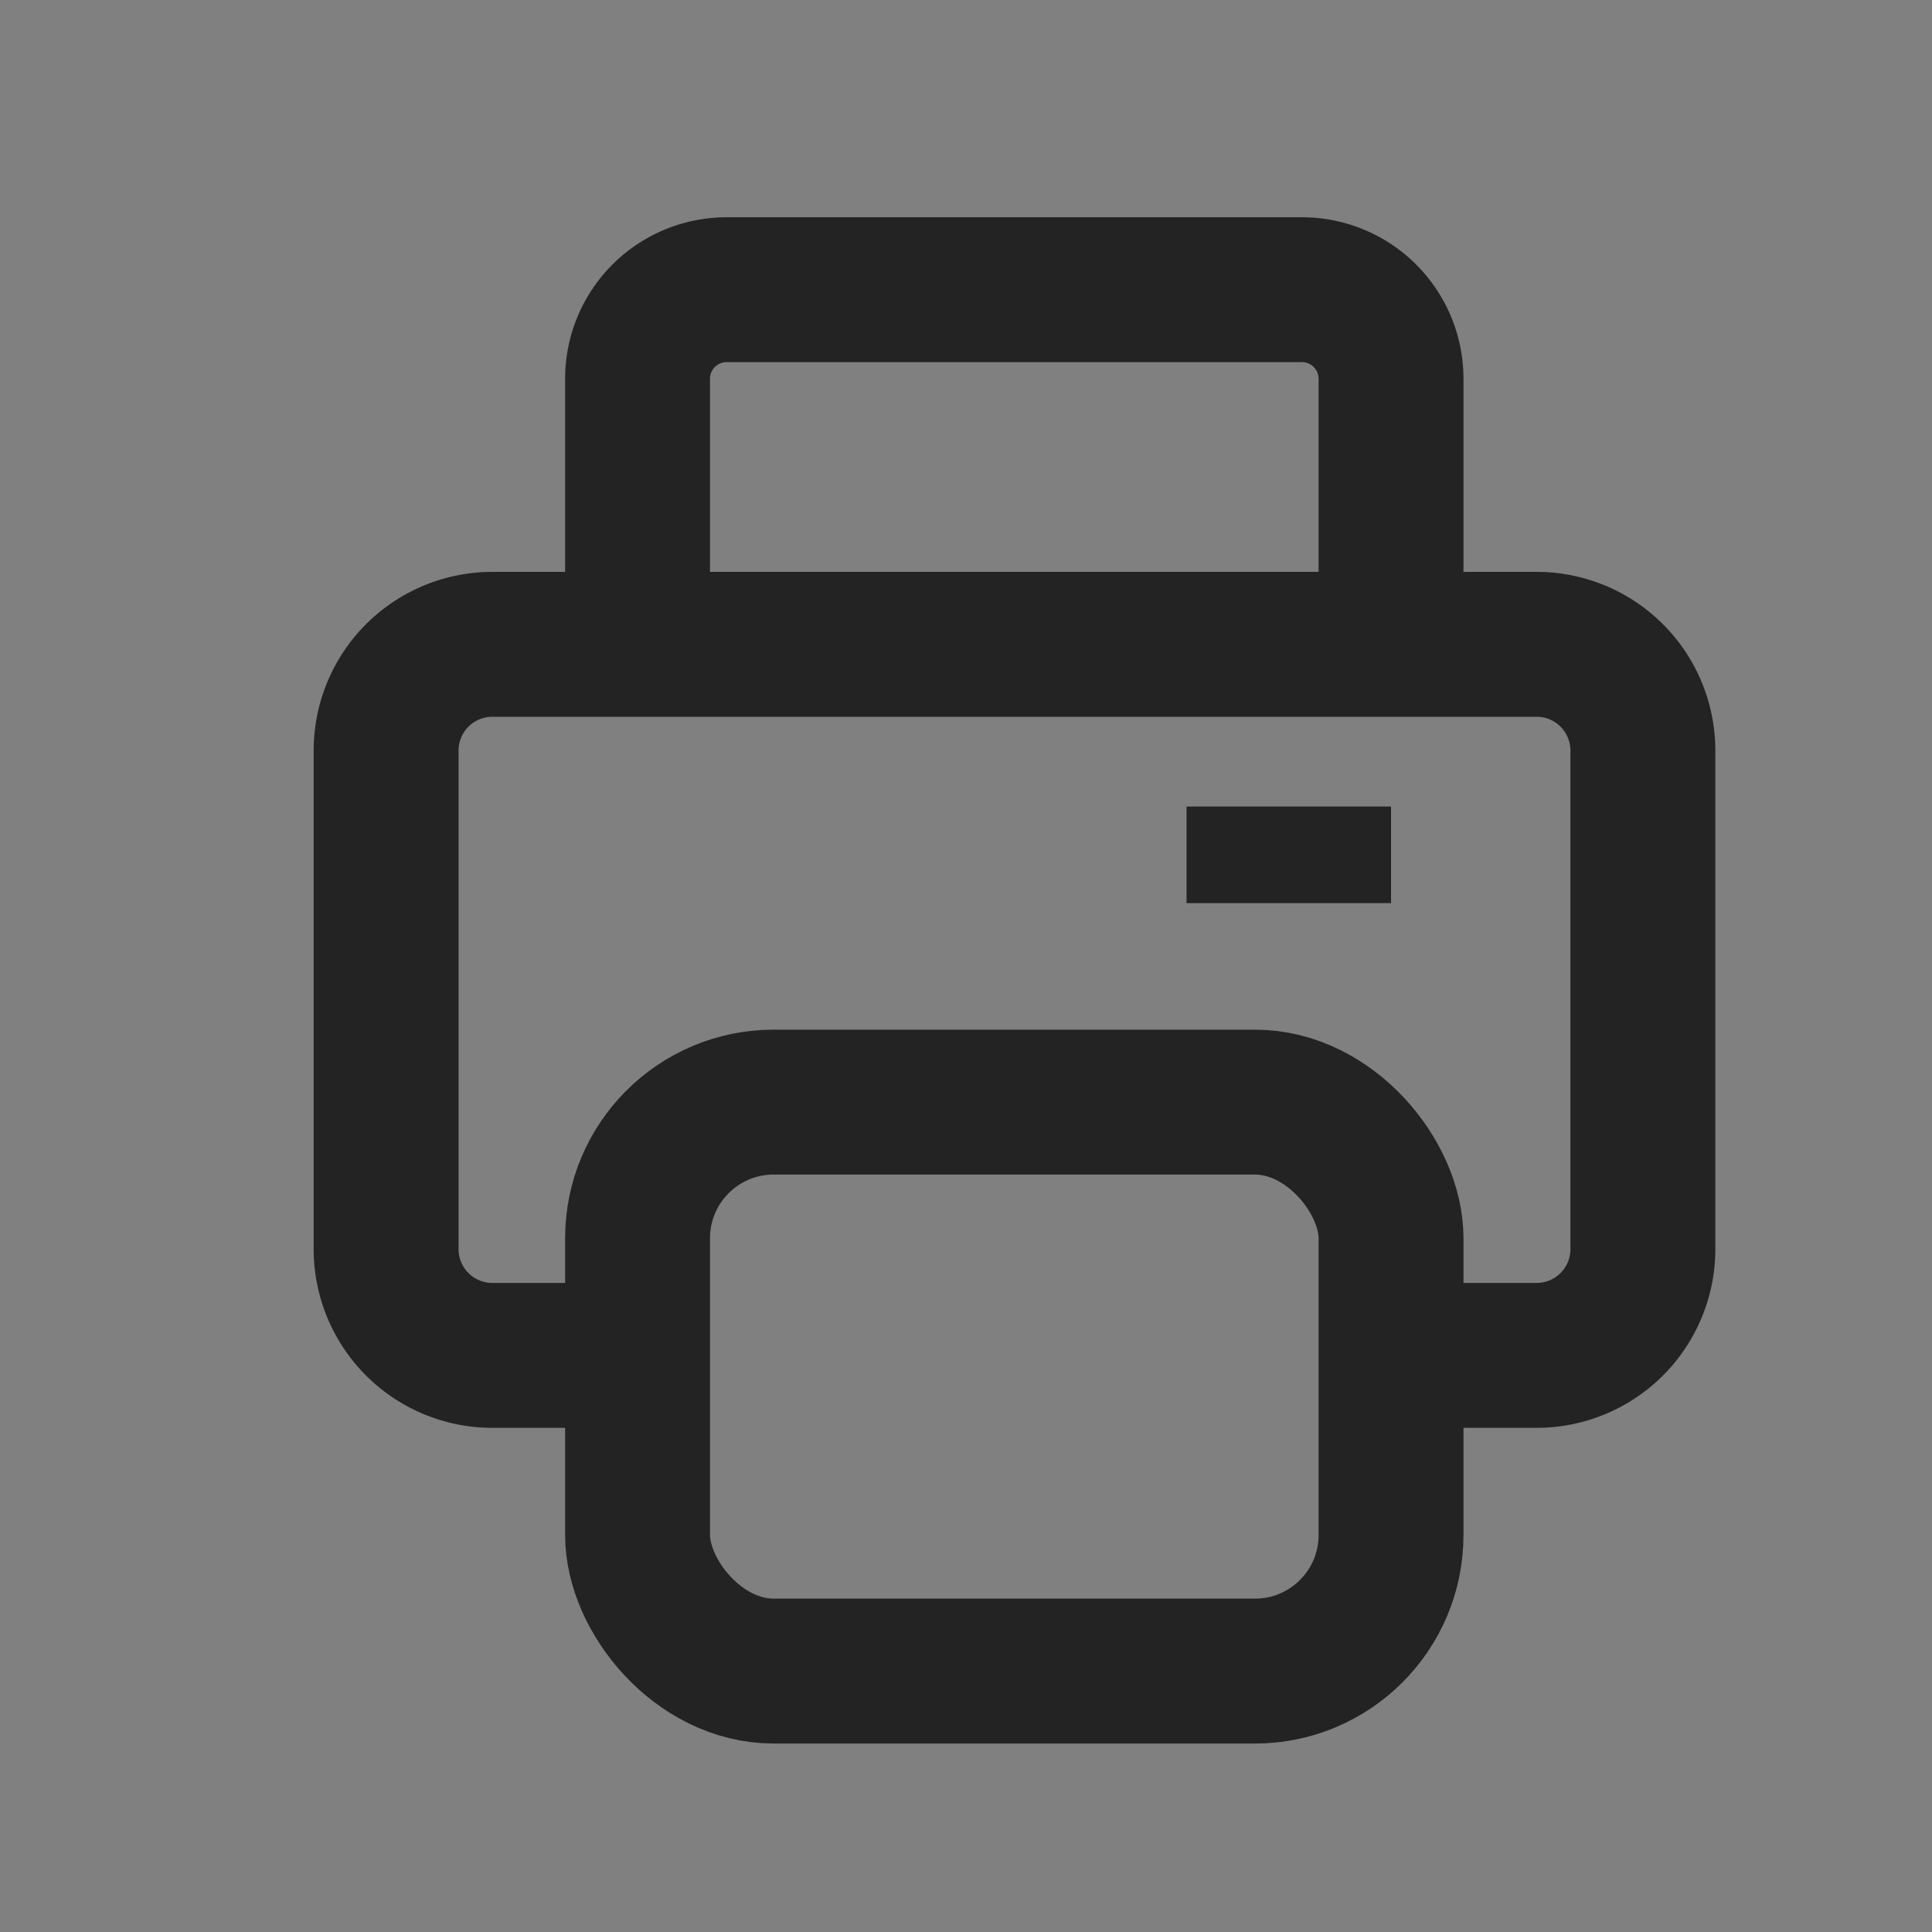 <svg xmlns="http://www.w3.org/2000/svg" id="prefix__ico_print" width="20" height="20" viewBox="0 0 20 20">
    <rect x="0" y="0" width="20" height="20" fill="#808080" stroke="none"/>
    <defs>
        <style>
            .prefix__cls-1_print{fill:none;stroke:#222;stroke-miterlimit:10;stroke-width:1.5px}
        </style>
    </defs>
    <g id="prefix__그룹_2381" transform="translate(-354.693 -284.74)">
        <path id="prefix__패스_1695" d="M362.689 291.614v-2.952a.922.922 0 0 1 .922-.923h5.956a.922.922 0 0 1 .922.923v2.952" class="prefix__cls-1_print" transform="translate(-1.396)"/>
        <rect id="prefix__사각형_1588" width="7.8" height="5.89" class="prefix__cls-1_print" rx="1.409" transform="translate(361.293 296.149)"/>
        <path id="prefix__패스_1696" d="M361.034 300.745h-1.244a1.1 1.1 0 0 1-1.1-1.1v-5.161a1.1 1.1 0 0 1 1.1-1.1h10.81a1.1 1.1 0 0 1 1.1 1.1v5.161a1.1 1.1 0 0 1-1.1 1.1h-1.34" class="prefix__cls-1_print" transform="translate(0 -1.974)"/>
        <path id="prefix__선_381" d="M2.117 0L0 0" transform="translate(366.976 293.589)" style="fill:none;stroke:#222;stroke-miterlimit:10"/>
    </g>
    <path id="prefix__asset_area" d="M0 0H20V20H0z" style="fill:#fff;opacity:.004"/>
</svg>
